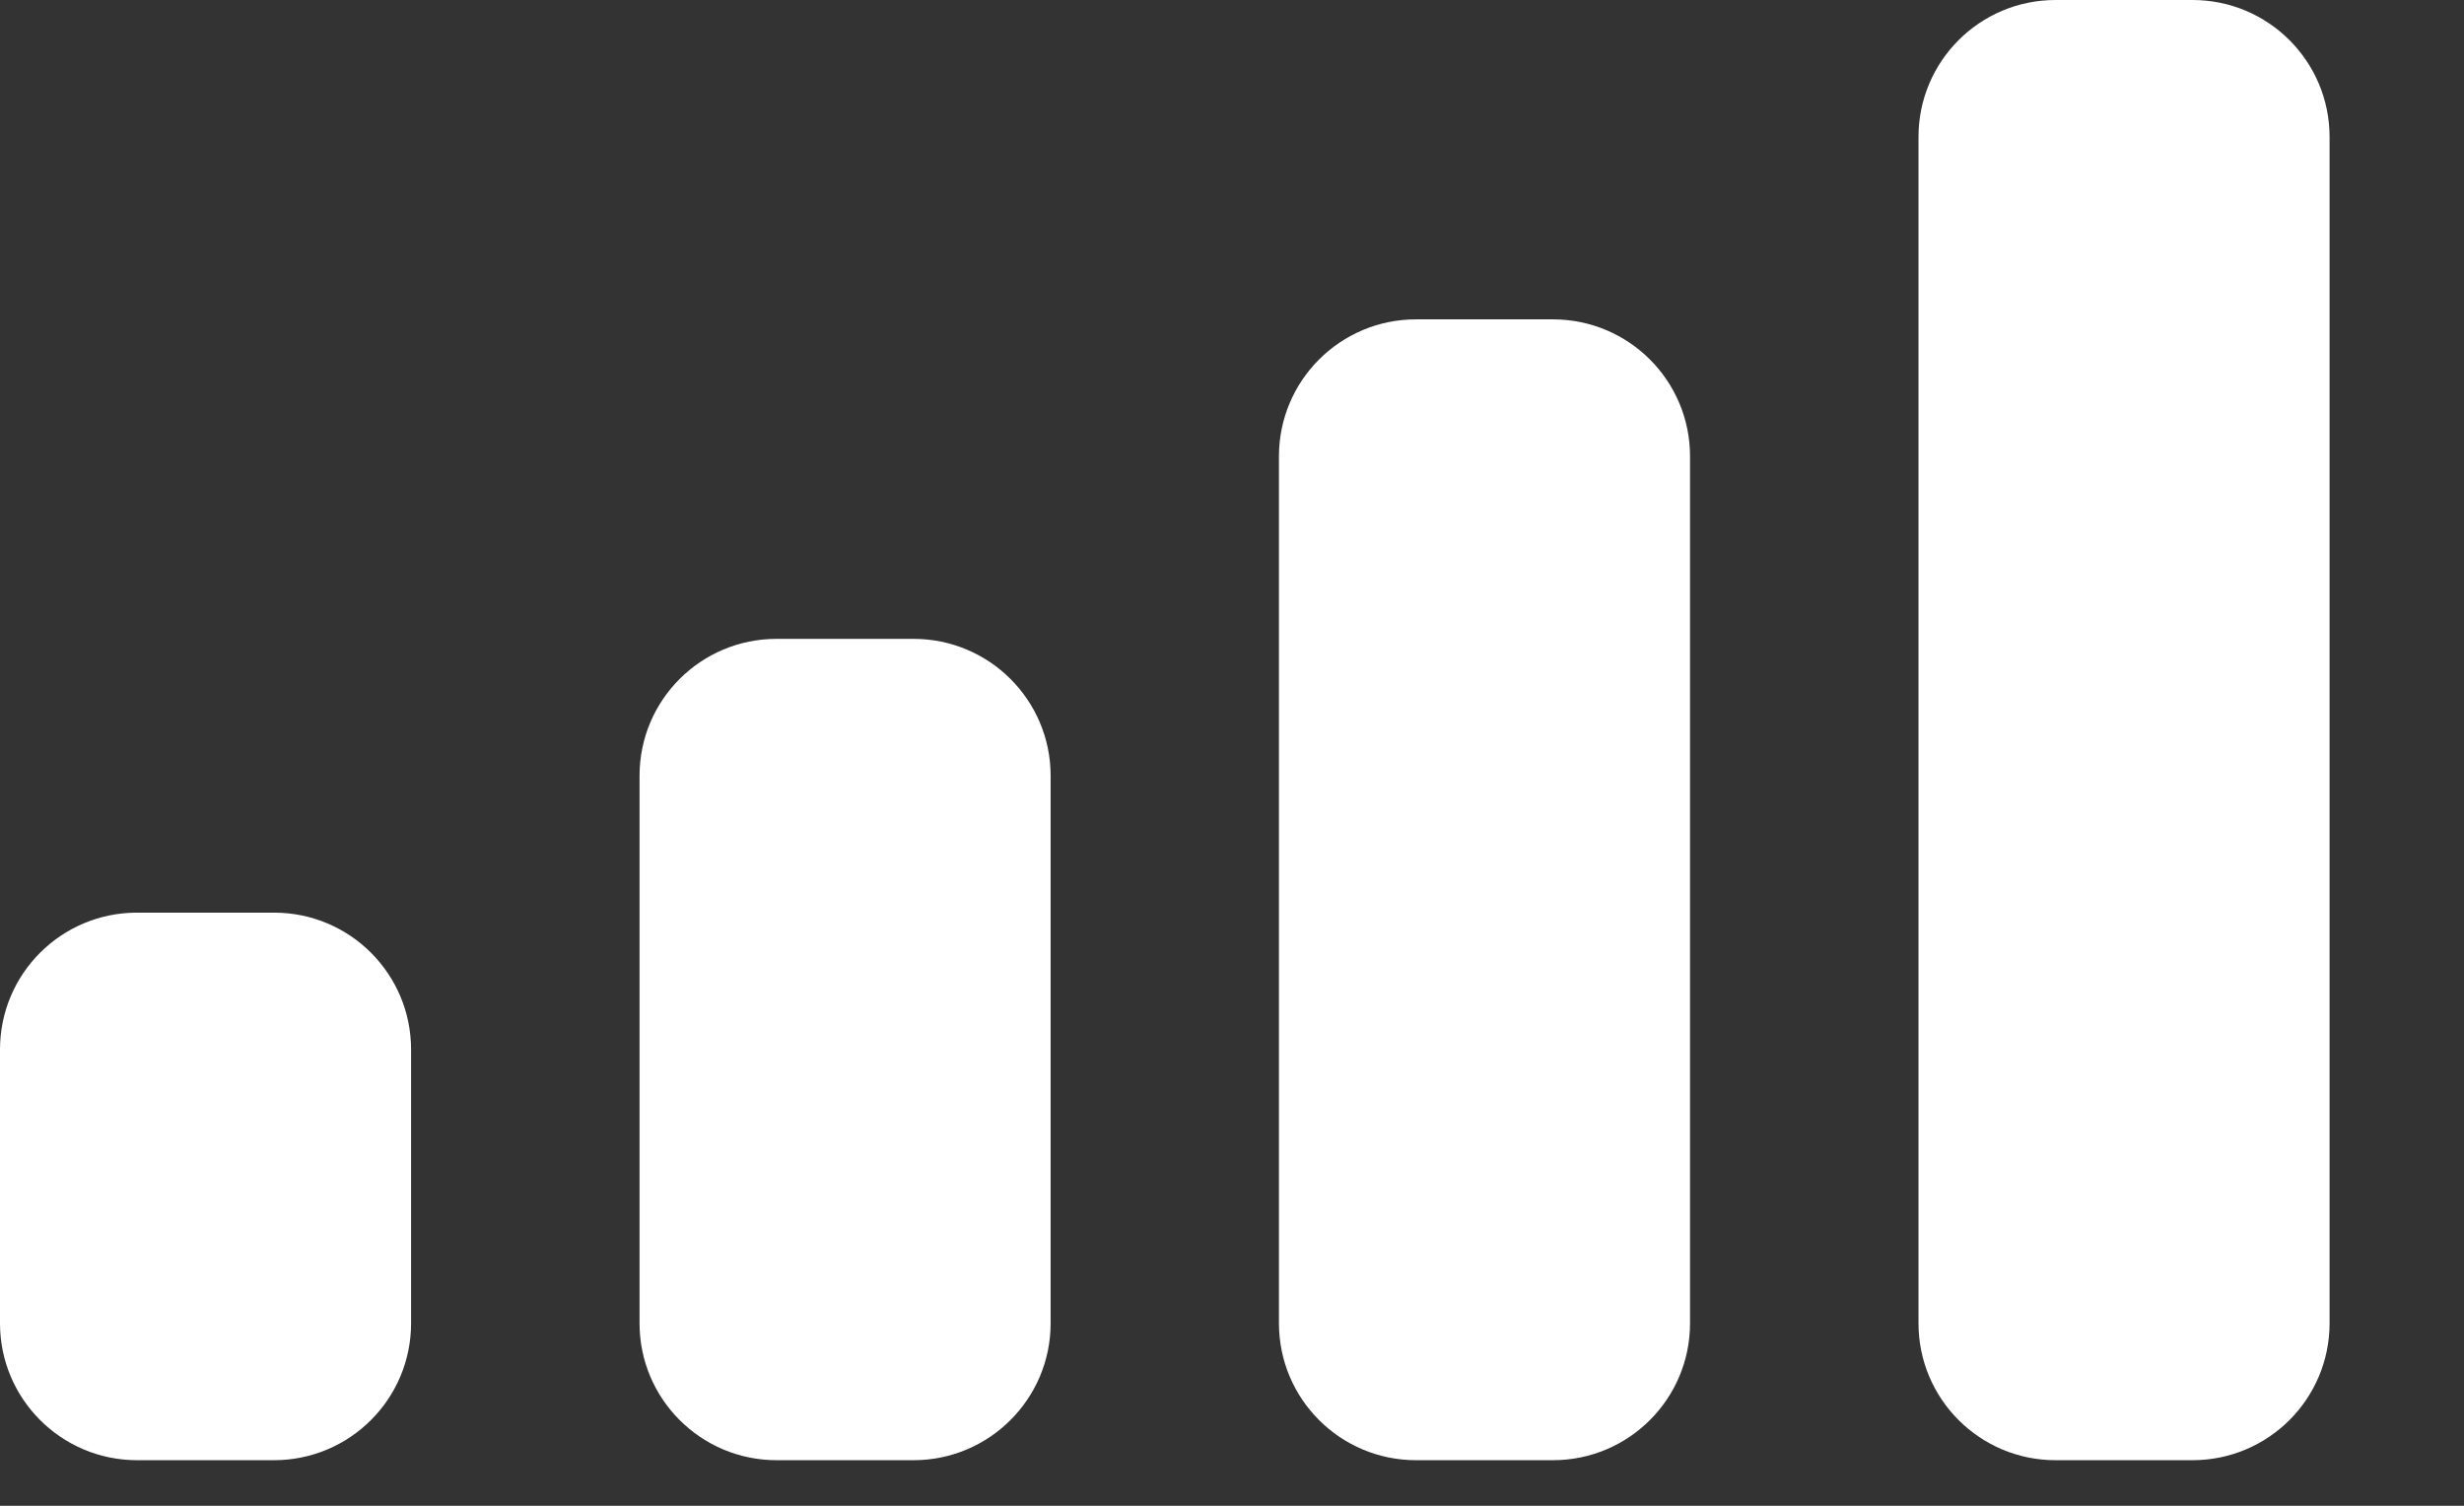 <svg width="18" height="11" viewBox="0 0 18 11" fill="none" xmlns="http://www.w3.org/2000/svg">
<rect x="0" y="0" width="18" height="11" fill="#333333" stroke="none"/>
<path d="M1.001 6.667H2.002C2.555 6.667 3.003 7.114 3.003 7.667V9.667C3.003 10.219 2.555 10.667 2.002 10.667H1.001C0.448 10.667 0 10.219 0 9.667V7.667C0 7.114 0.448 6.667 1.001 6.667ZM5.673 4.667H6.674C7.226 4.667 7.675 5.114 7.675 5.667V9.667C7.675 10.219 7.226 10.667 6.674 10.667H5.673C5.12 10.667 4.672 10.219 4.672 9.667V5.667C4.672 5.114 5.12 4.667 5.673 4.667ZM10.344 2.333H11.345C11.898 2.333 12.346 2.781 12.346 3.333V9.667C12.346 10.219 11.898 10.667 11.345 10.667H10.344C9.791 10.667 9.343 10.219 9.343 9.667V3.333C9.343 2.781 9.791 2.333 10.344 2.333ZM15.016 0H16.017C16.57 0 17.018 0.448 17.018 1V9.667C17.018 10.219 16.57 10.667 16.017 10.667H15.016C14.463 10.667 14.015 10.219 14.015 9.667V1C14.015 0.448 14.463 0 15.016 0Z" fill="white"/>
</svg>
